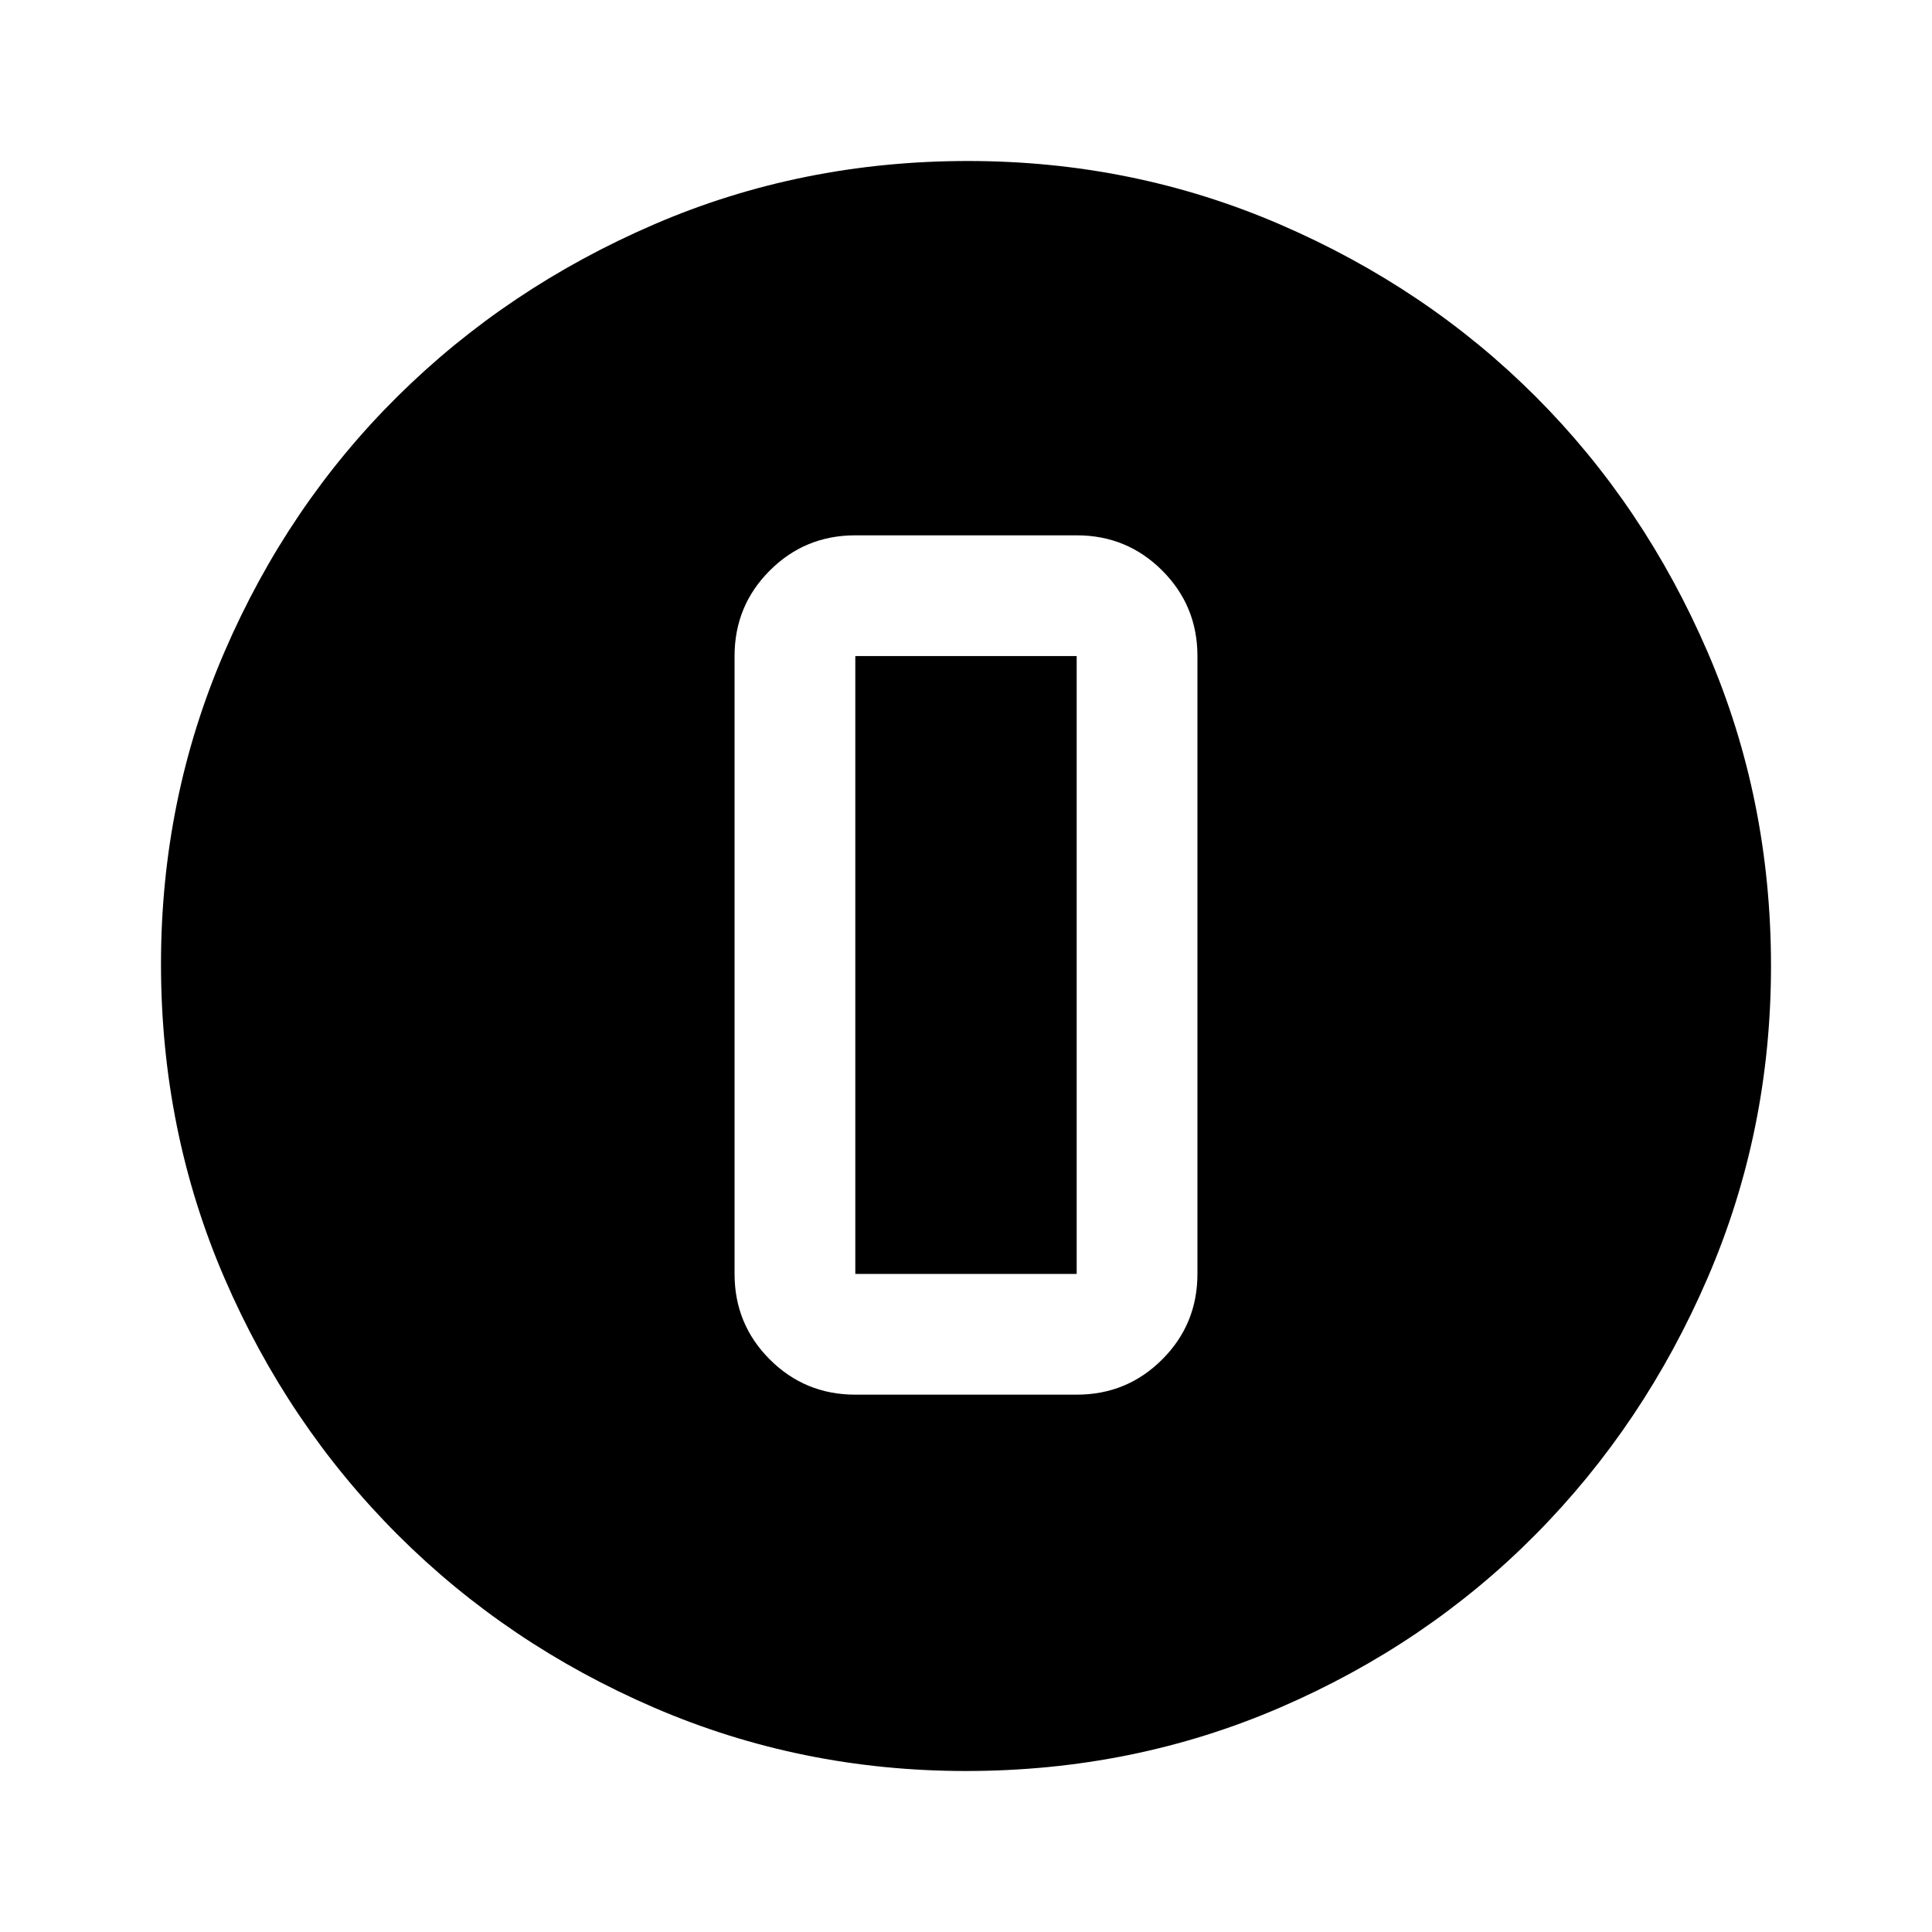 <svg xmlns="http://www.w3.org/2000/svg" width="48" height="48" viewBox="0 0 48 48"><path d="M24 44q-4.1 0-7.75-1.575-3.65-1.575-6.375-4.3-2.725-2.725-4.3-6.375Q4 28.1 4 23.95q0-4.1 1.575-7.75 1.575-3.65 4.3-6.35 2.725-2.7 6.375-4.275Q19.9 4 24.05 4q4.1 0 7.75 1.575 3.65 1.575 6.35 4.275 2.7 2.7 4.275 6.35Q44 19.85 44 24q0 4.1-1.575 7.75-1.575 3.65-4.275 6.375t-6.35 4.3Q28.15 44 24 44Zm-2.75-9.35h5.5q1.25 0 2.125-.875t.875-2.125V16.3q0-1.25-.875-2.125T26.75 13.3h-5.5q-1.25 0-2.125.875T18.25 16.3v15.35q0 1.25.875 2.125t2.125.875Zm0-18.35h5.5v15.35h-5.5V16.3Z"/></svg>